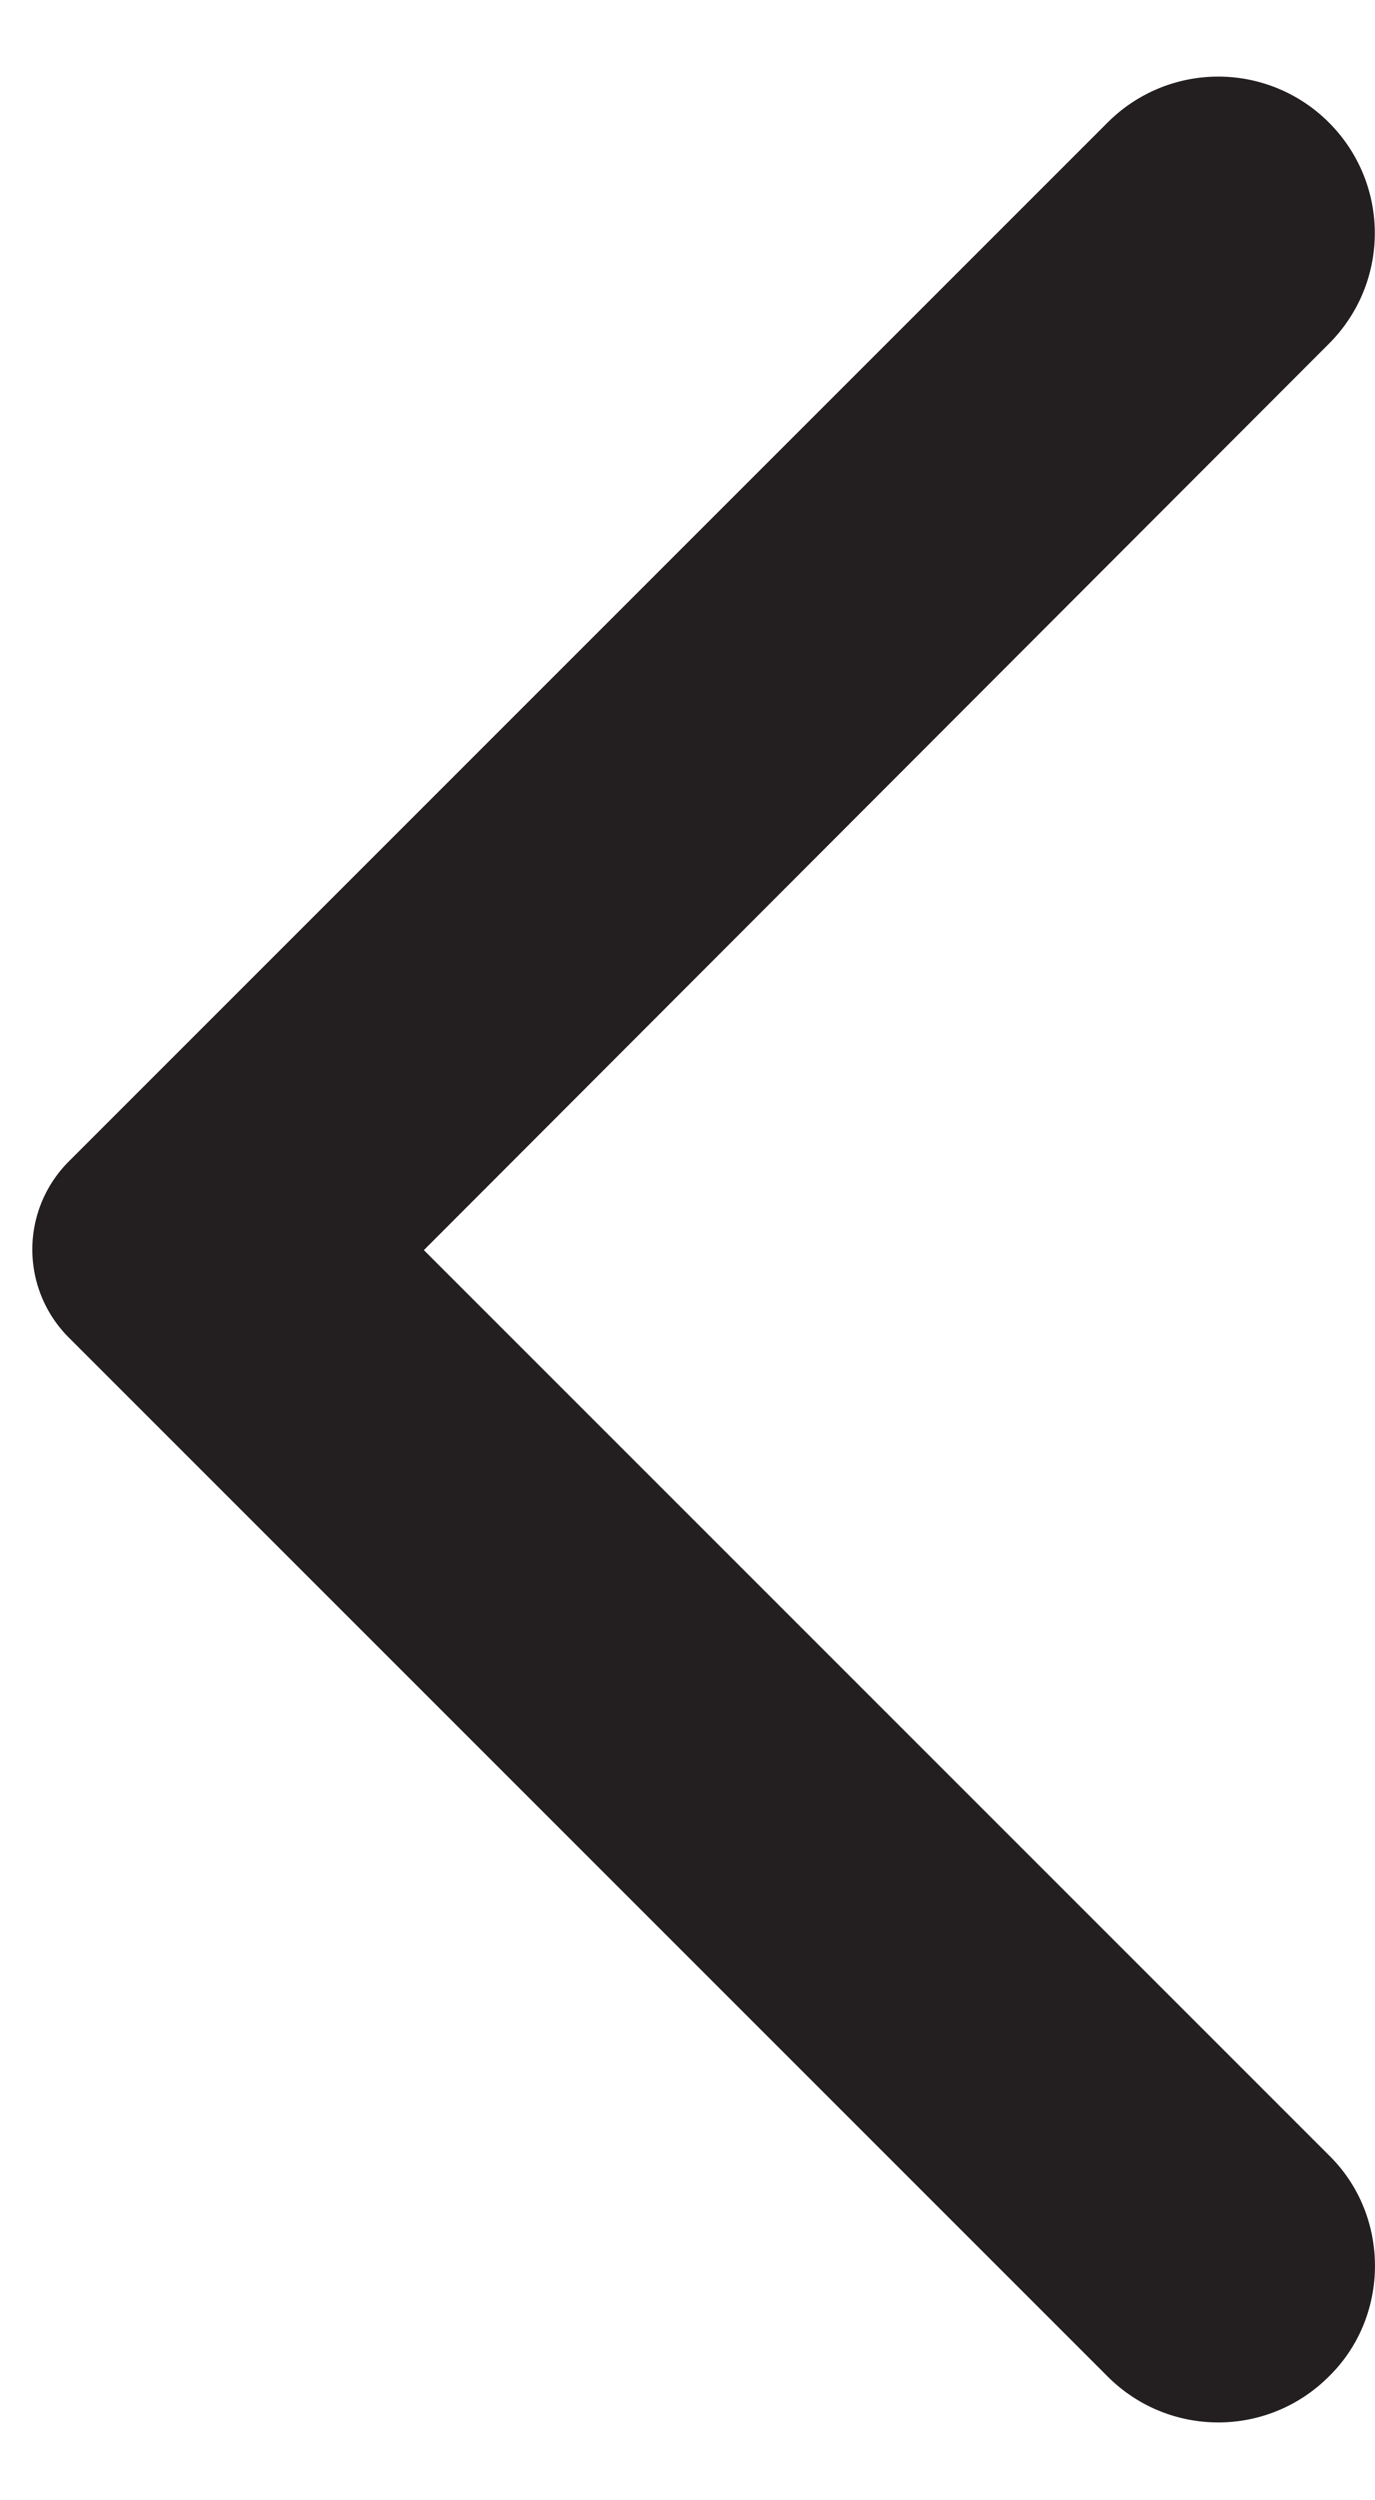 <svg xmlns="http://www.w3.org/2000/svg" fill="none" viewBox="0 0 11 20">
  <path fill="#231f20" d="M10.631 19.01c-.49.49-1.28.49-1.77 0L.551 10.7a.996.996 0 010-1.41L8.861.98a1.25 1.25 0 011.77 0c.49.49.49 1.28 0 1.77L3.391 10l7.25 7.25c.48.48.48 1.28-.01 1.76z"/>
</svg>

